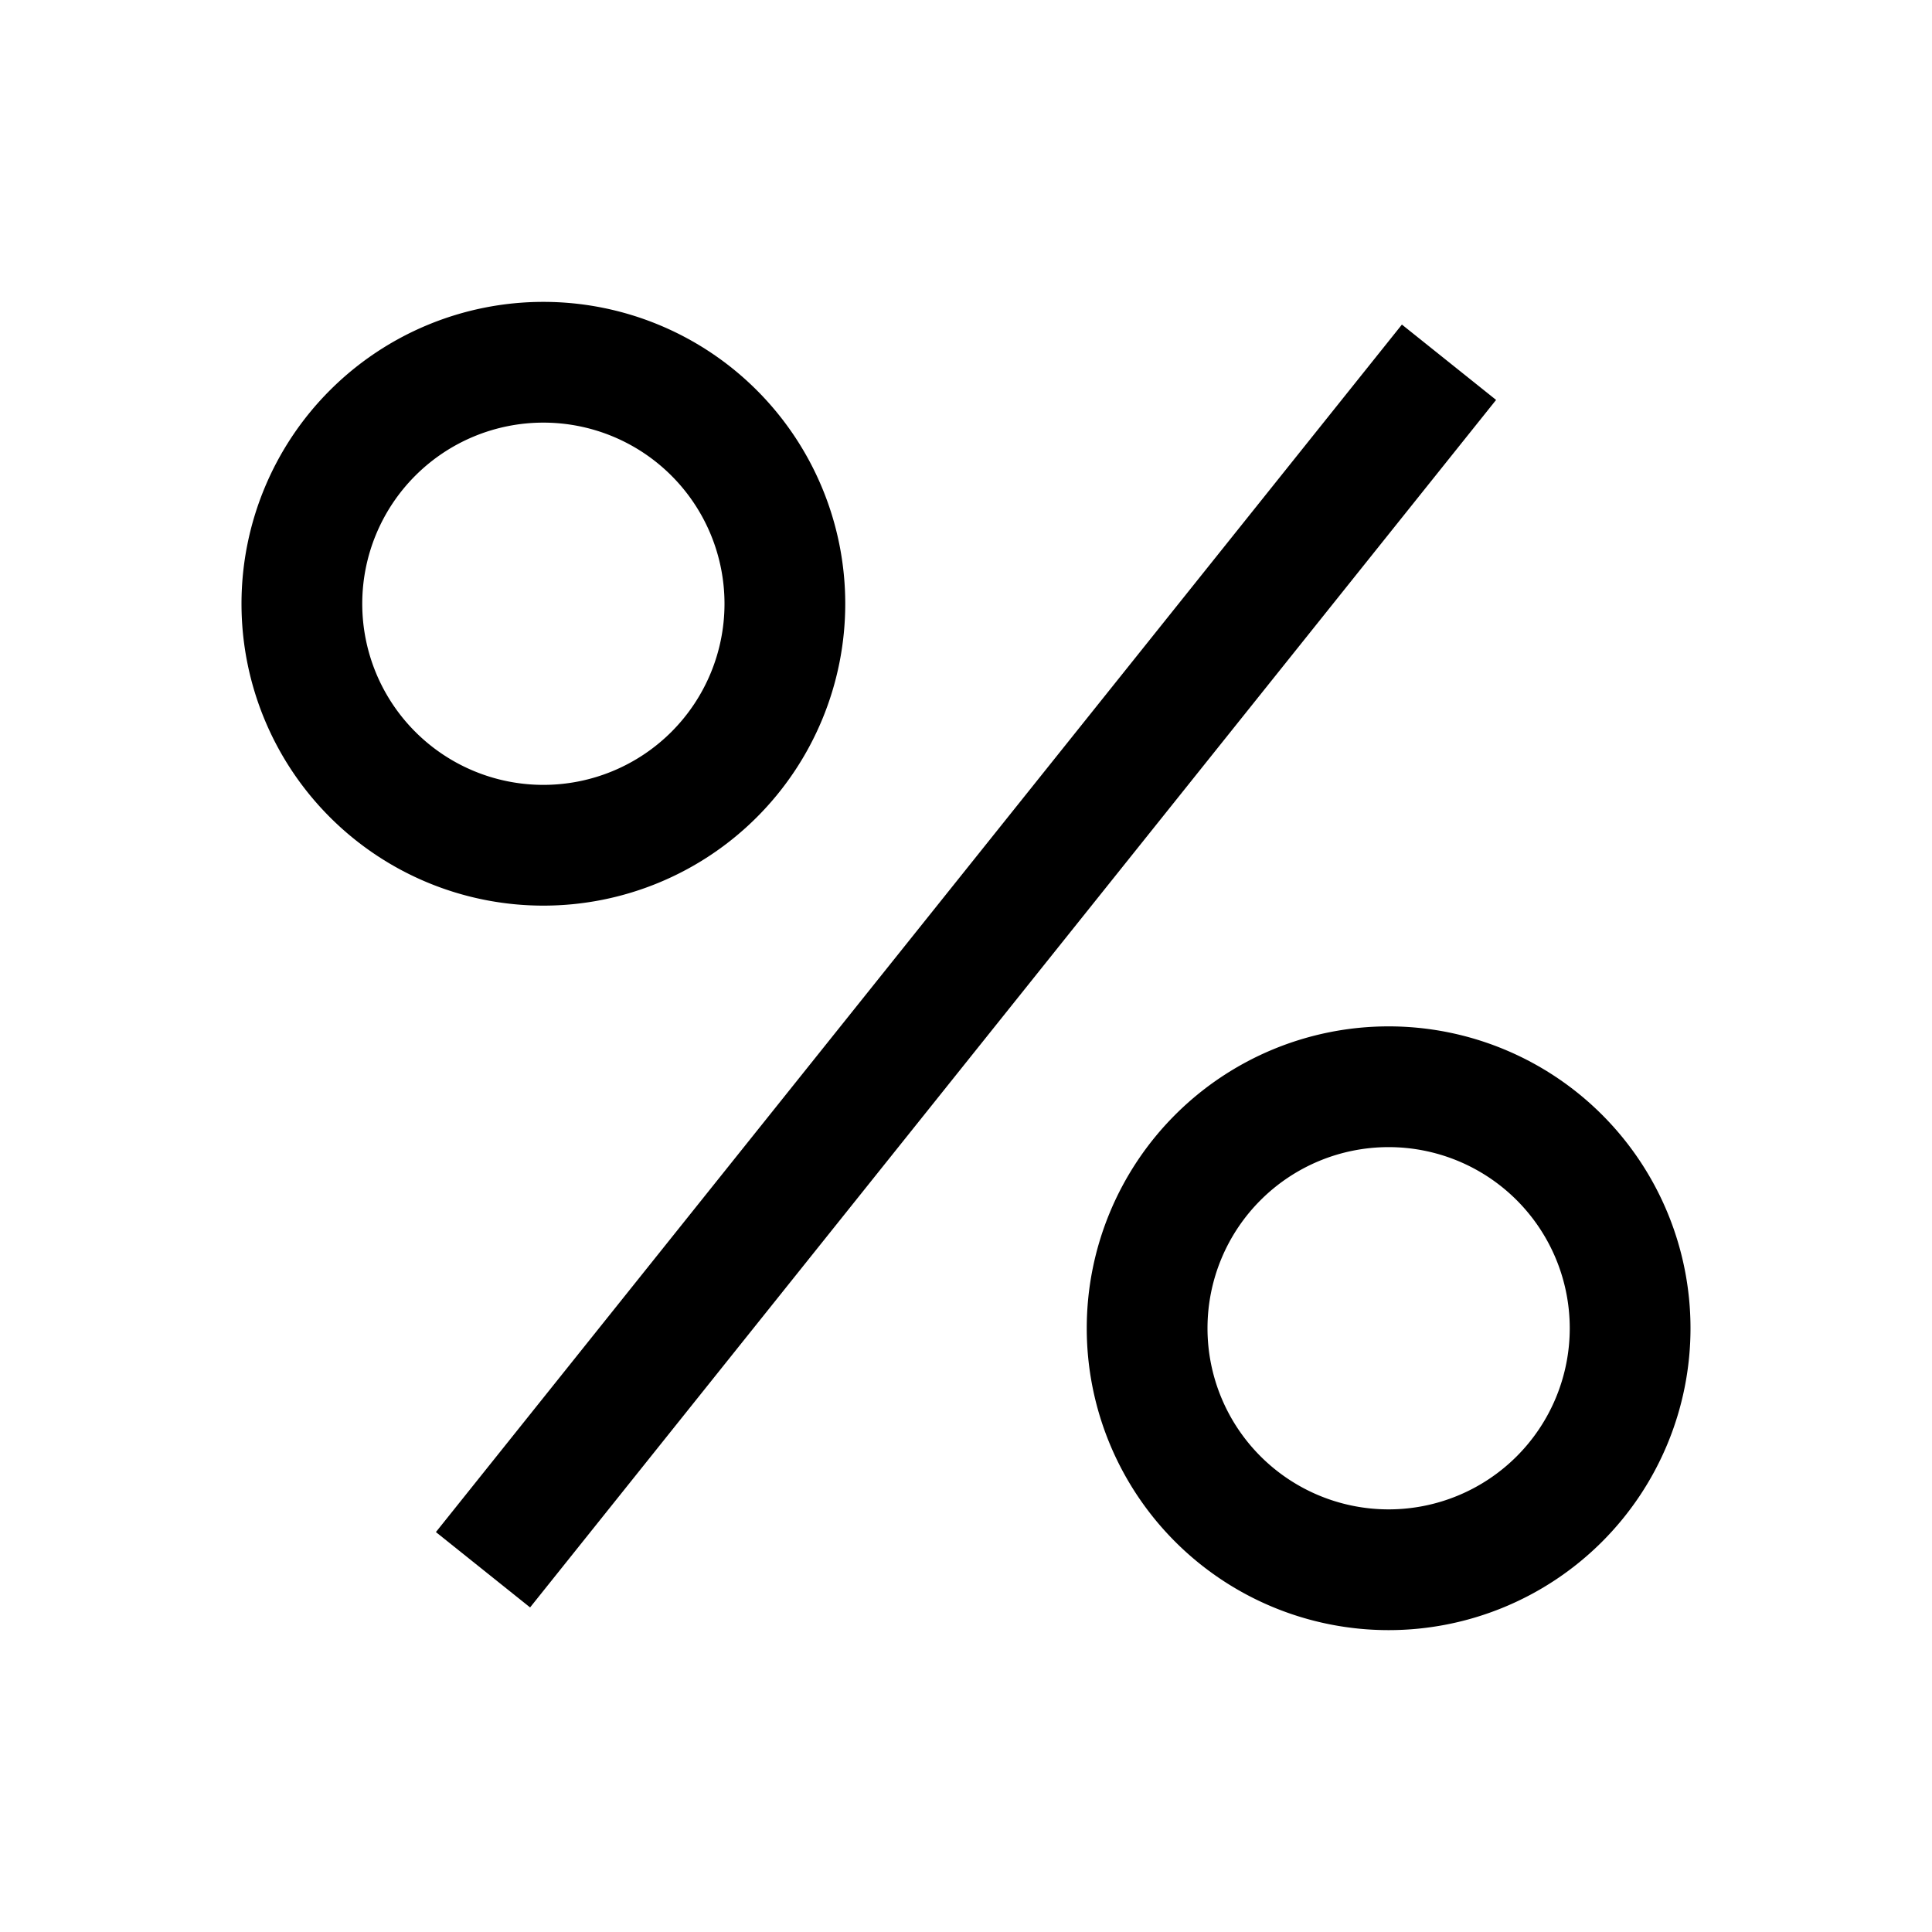 <svg xmlns="http://www.w3.org/2000/svg" width="16" height="16" viewBox="0 0 16 16"><path d="M4.5 2.5a2.5 2.5 0 1 0 0 5 2.5 2.5 0 0 0 0-5zm7.11.188-8 10 .78.624 8-10zM4.5 3.5a1.5 1.5 0 1 1 0 3 1.5 1.5 0 0 1 0-3zm7 5a2.5 2.5 0 1 0 0 5 2.5 2.5 0 0 0 0-5zm0 1a1.5 1.5 0 1 1 0 3 1.5 1.5 0 0 1 0-3z"/></svg>